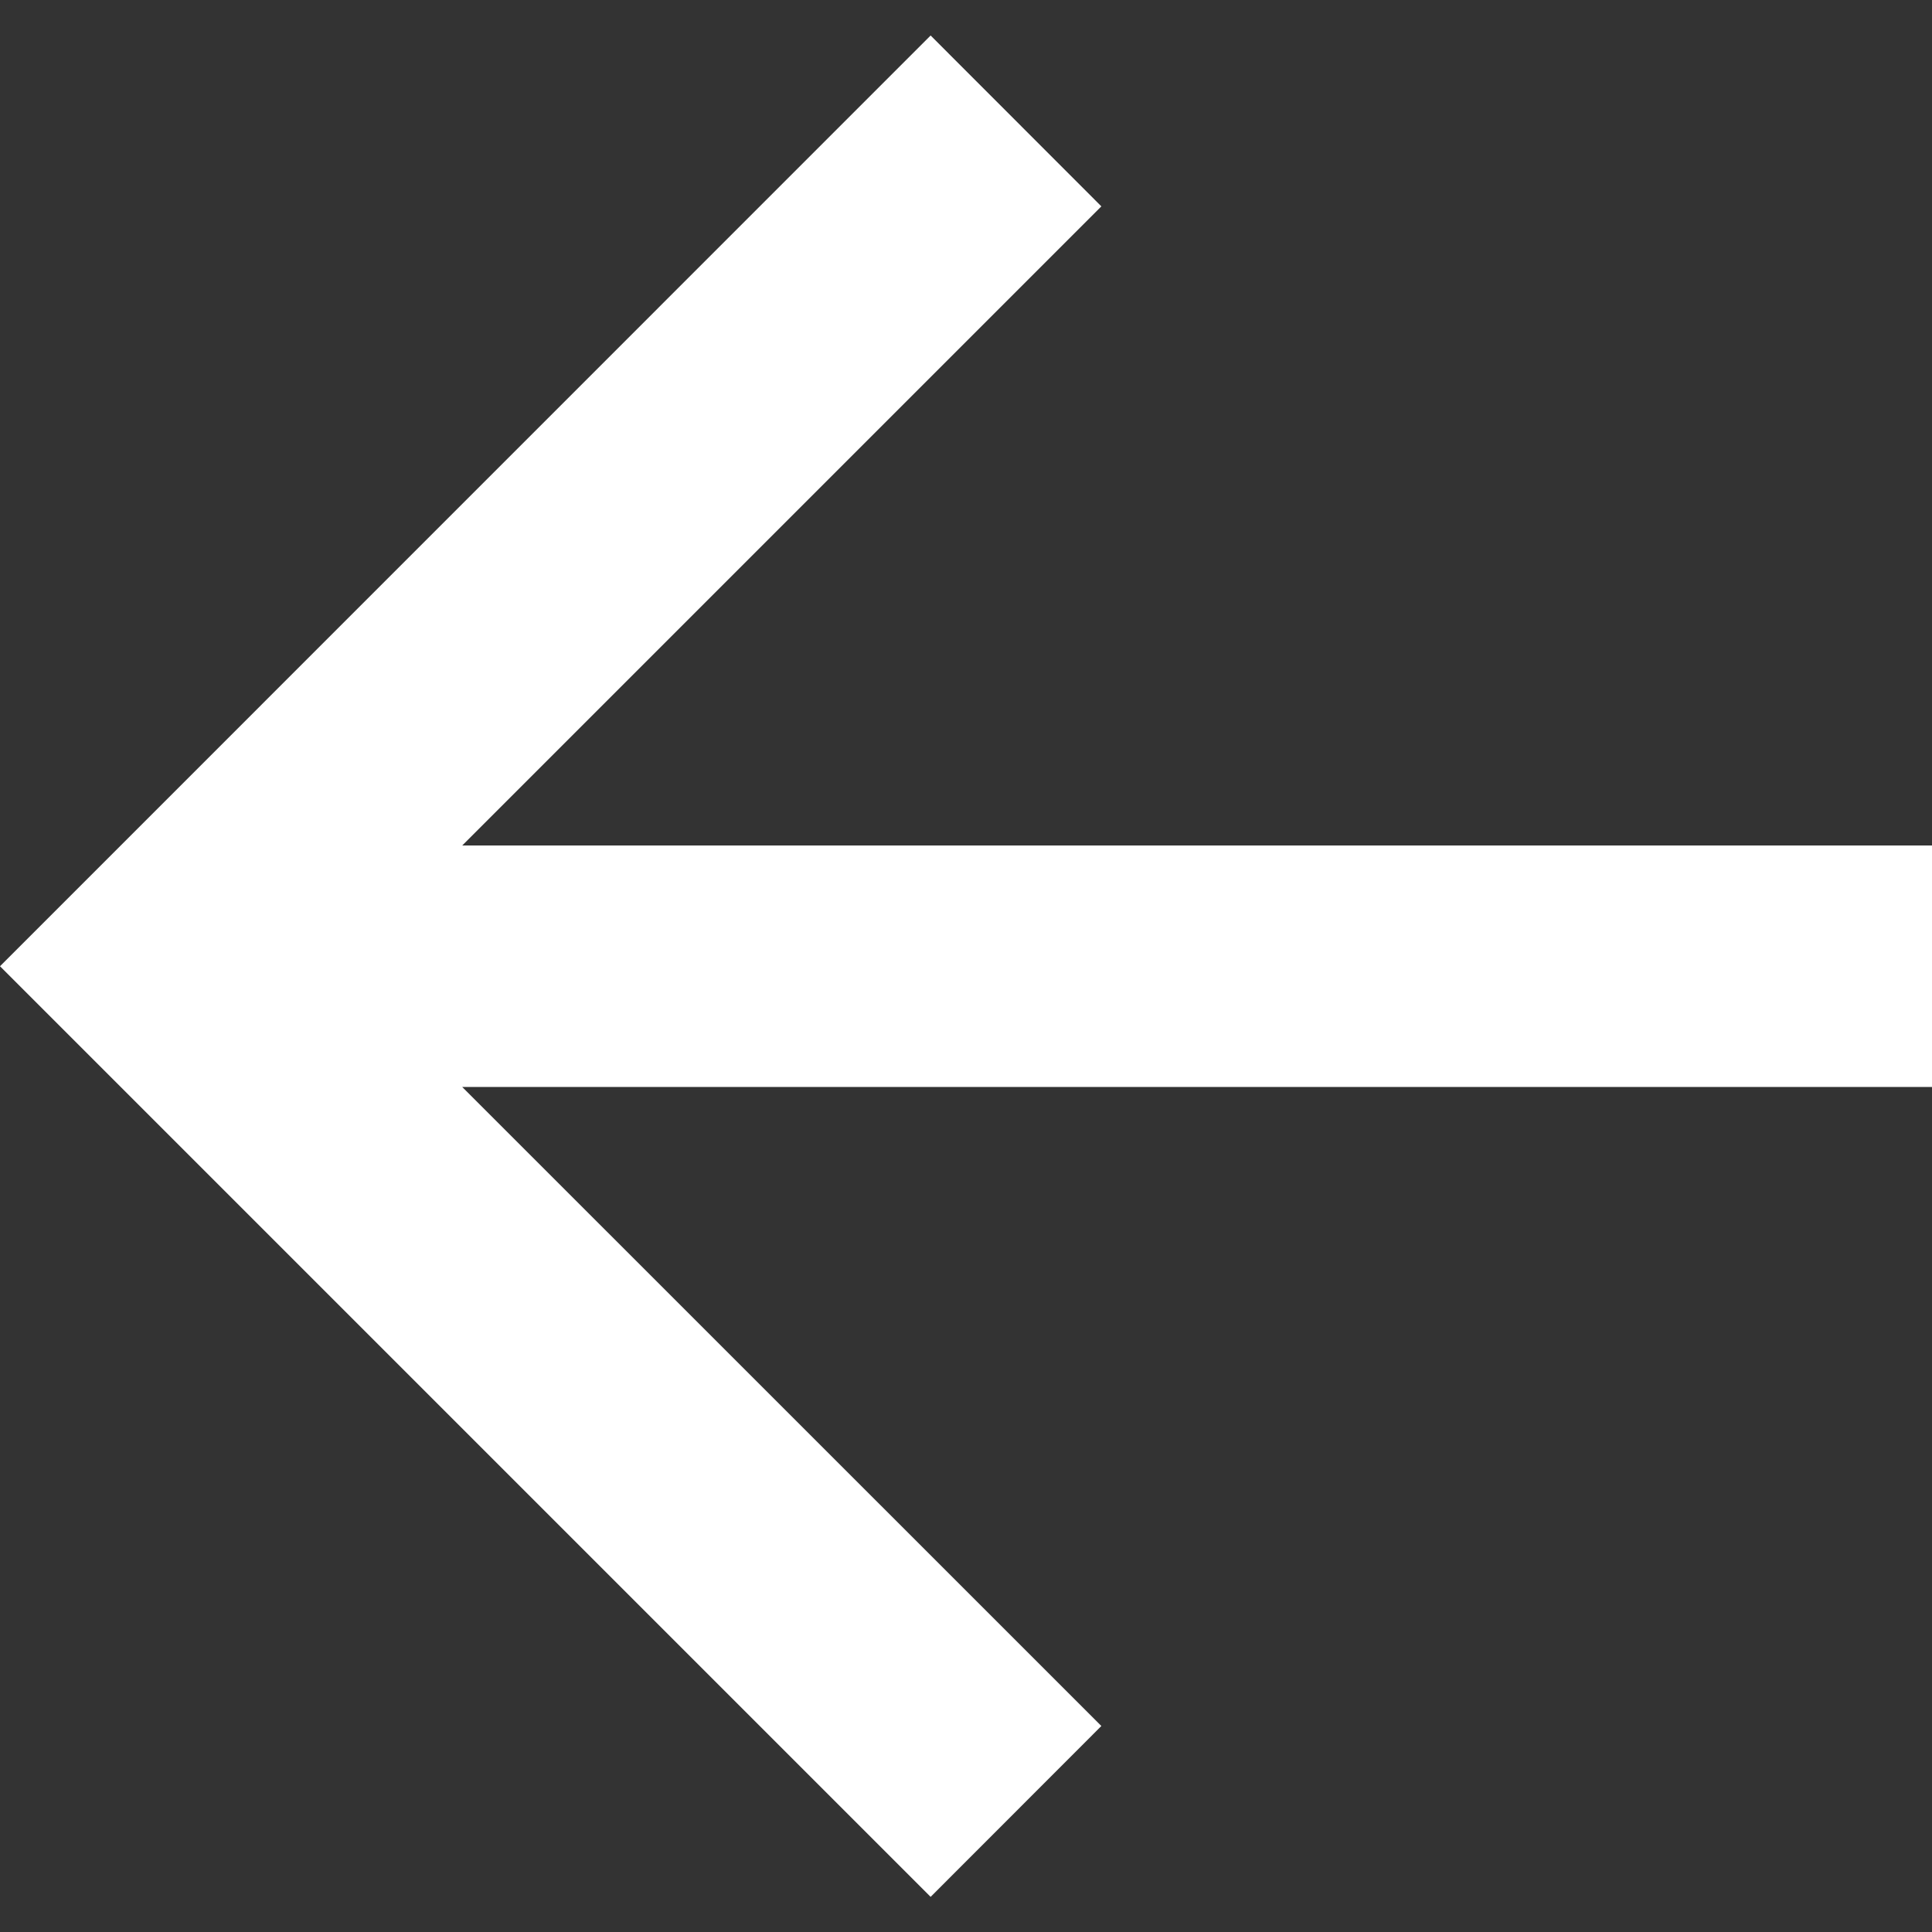 <?xml version="1.0" encoding="UTF-8"?>
<svg xmlns="http://www.w3.org/2000/svg" width="16" height="16" viewBox="0 0 16 16" fill="none">
  <rect x="0" y="0" width="16" height="16" fill="#333333" stroke="none"/>
  <path fill-rule="evenodd" clip-rule="evenodd" d="M9.121 1.709L7.707 0.294L0 8.002L7.707 15.709L9.121 14.294L3.828 9.002H16V7.002H3.828L9.121 1.709Z" fill="white"></path>
</svg>
